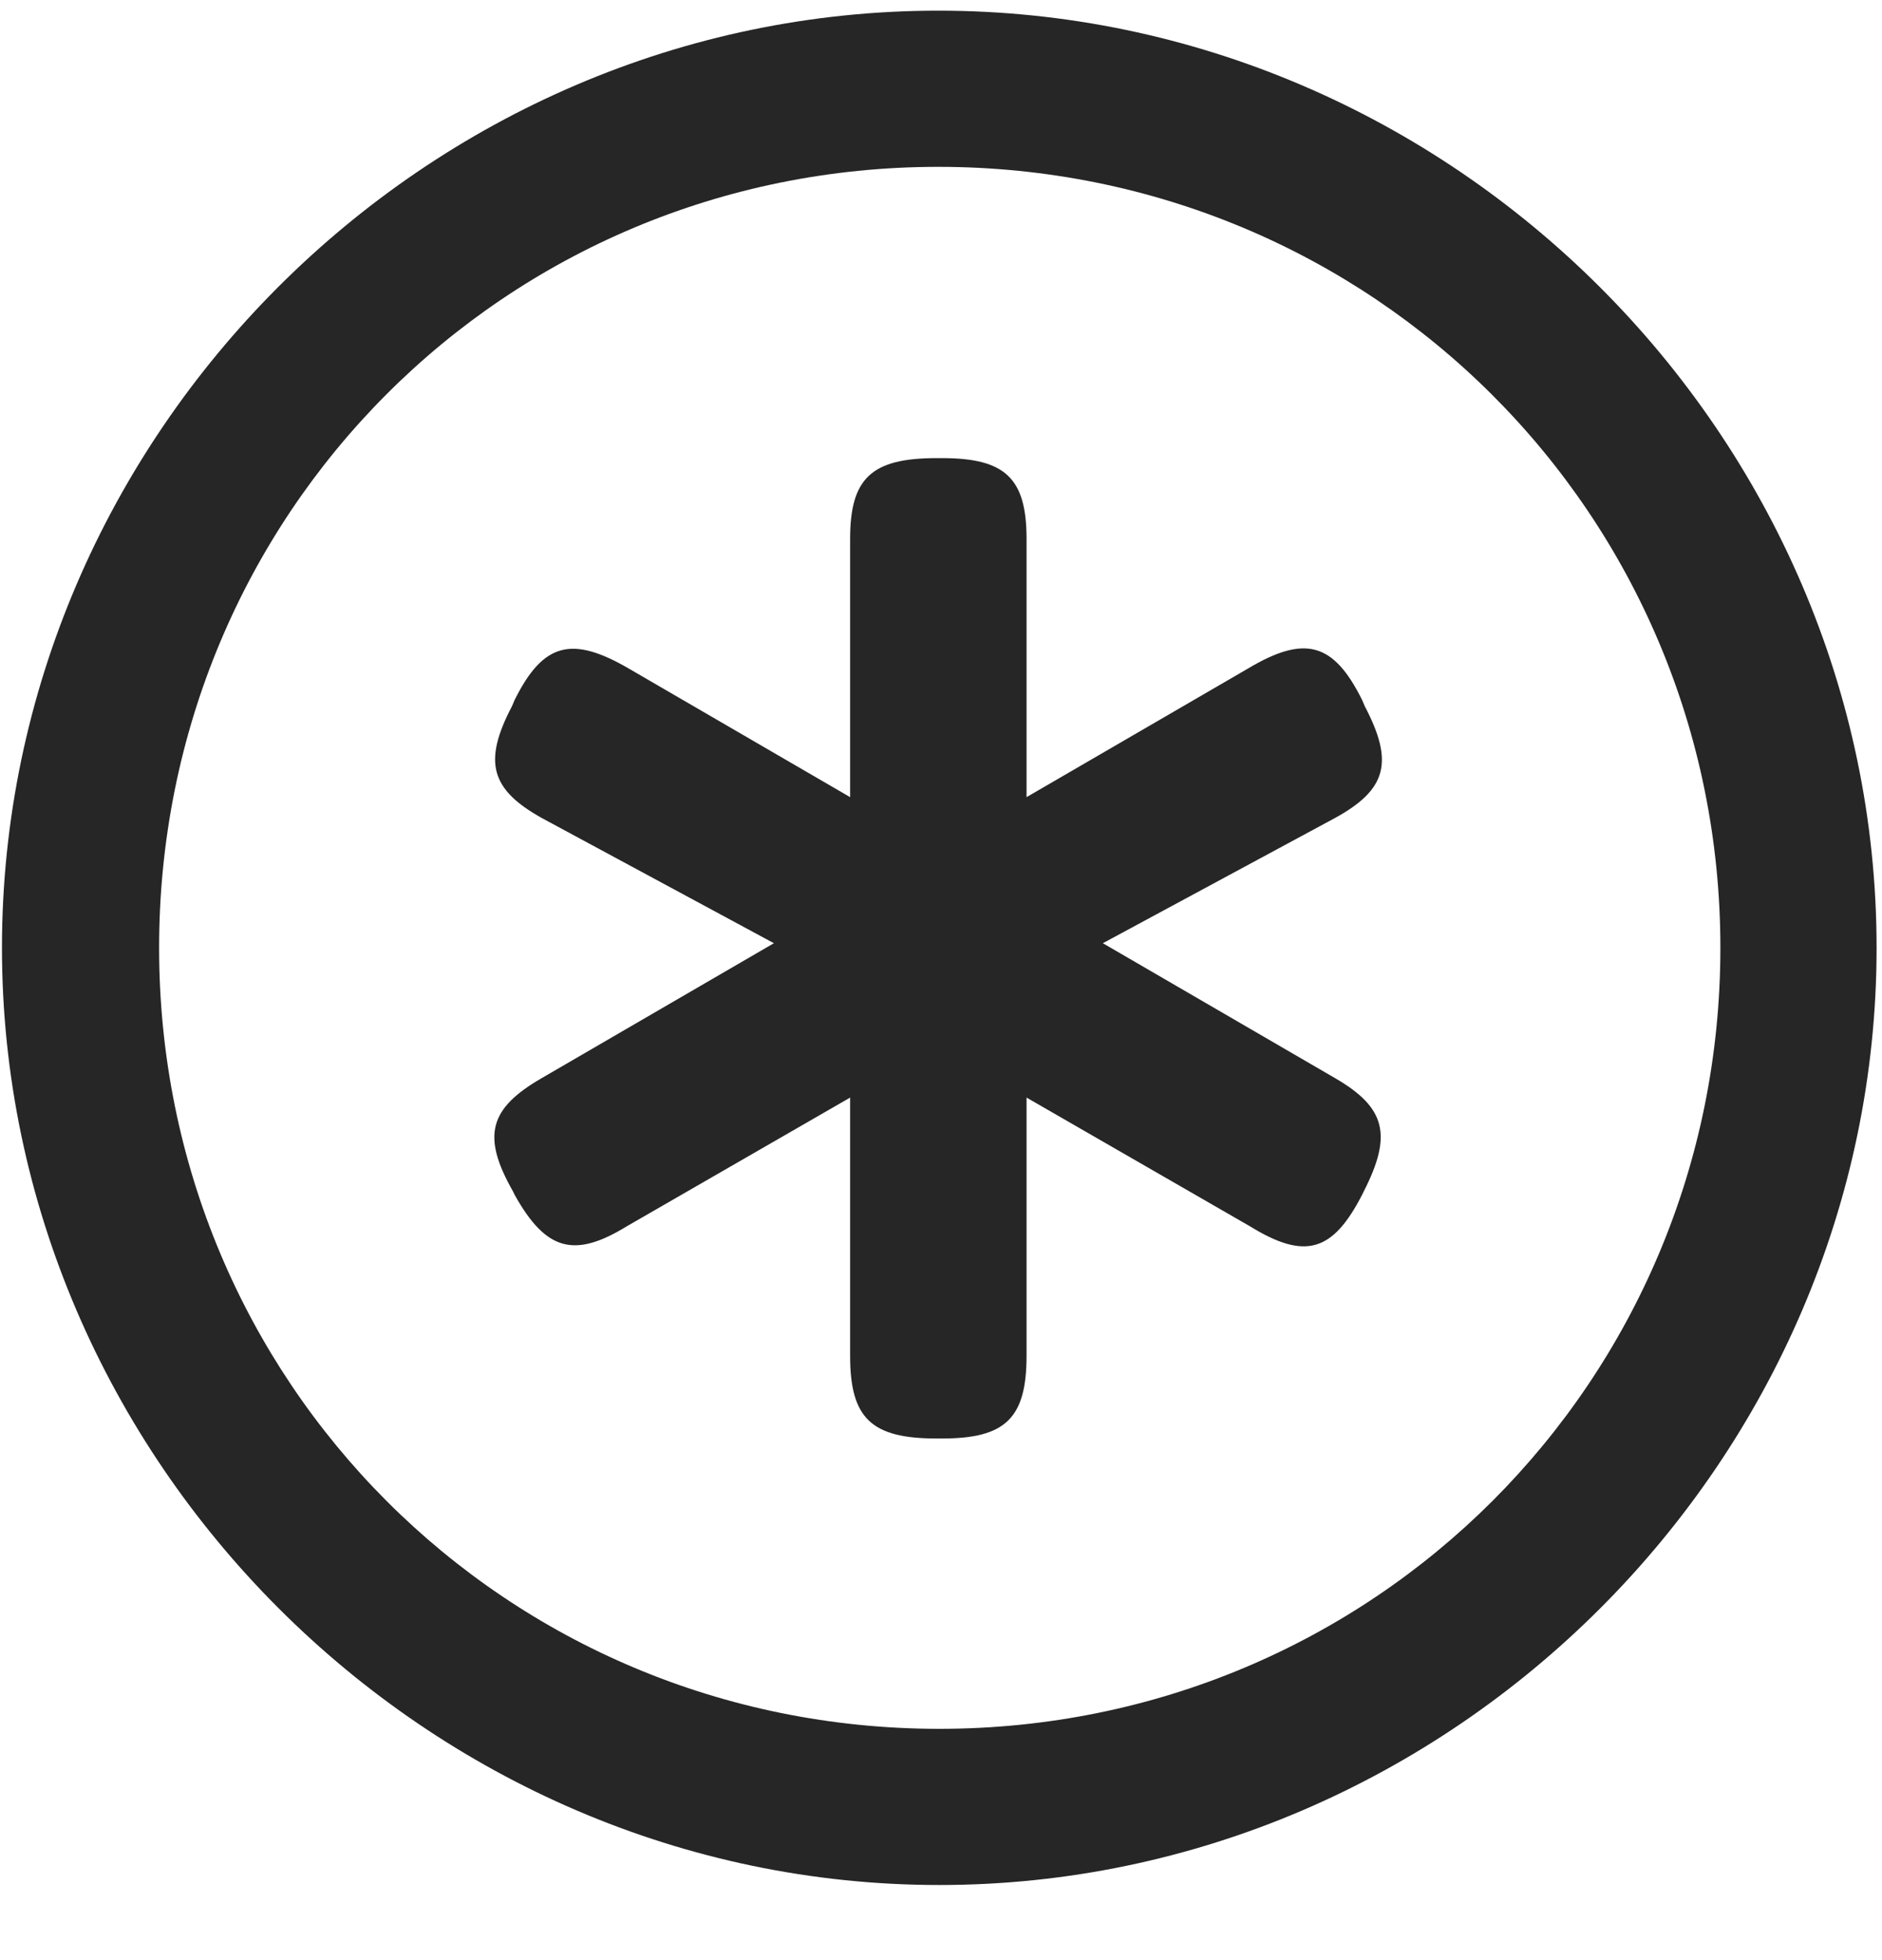 <svg width="24" height="25" viewBox="0 0 24 25" fill="none" xmlns="http://www.w3.org/2000/svg">
<g clip-path="url(#clip0_2207_18002)">
<path d="M11.978 24.042C18.517 24.042 23.931 18.616 23.931 12.089C23.931 5.55 18.506 0.136 11.966 0.136C5.439 0.136 0.025 5.55 0.025 12.089C0.025 18.616 5.451 24.042 11.978 24.042ZM11.978 22.05C6.447 22.05 2.029 17.62 2.029 12.089C2.029 6.558 6.435 2.128 11.966 2.128C17.498 2.128 21.939 6.558 21.939 12.089C21.939 17.62 17.509 22.05 11.978 22.05Z" fill="black" fill-opacity="0.85"/>
<path d="M6.529 9.007C6.154 9.722 6.26 10.073 6.916 10.437L9.869 12.03L6.904 13.753C6.236 14.14 6.142 14.491 6.541 15.194L6.564 15.241C6.963 15.956 7.326 16.05 7.994 15.64L10.841 13.999V17.292C10.841 18.089 11.111 18.347 11.943 18.347H12.013C12.822 18.347 13.091 18.089 13.091 17.292V13.999L15.939 15.64C16.642 16.073 16.994 15.968 17.369 15.241L17.392 15.194C17.756 14.479 17.674 14.128 17.029 13.753L14.064 12.03L17.017 10.437C17.685 10.073 17.779 9.722 17.404 9.007L17.369 8.925C17.006 8.198 16.642 8.093 15.916 8.526L13.091 10.167V6.874C13.091 6.101 12.822 5.843 12.013 5.843H11.943C11.111 5.843 10.841 6.101 10.841 6.874V10.167L8.017 8.526C7.291 8.104 6.927 8.198 6.564 8.925L6.529 9.007Z" fill="black" fill-opacity="0.85"/>
</g>
<defs>
<clipPath id="clip0_2207_18002">
<rect width="23.906" height="23.918" fill="white" transform="translate(0.025 0.136)"/>
</clipPath>
</defs>
</svg>
